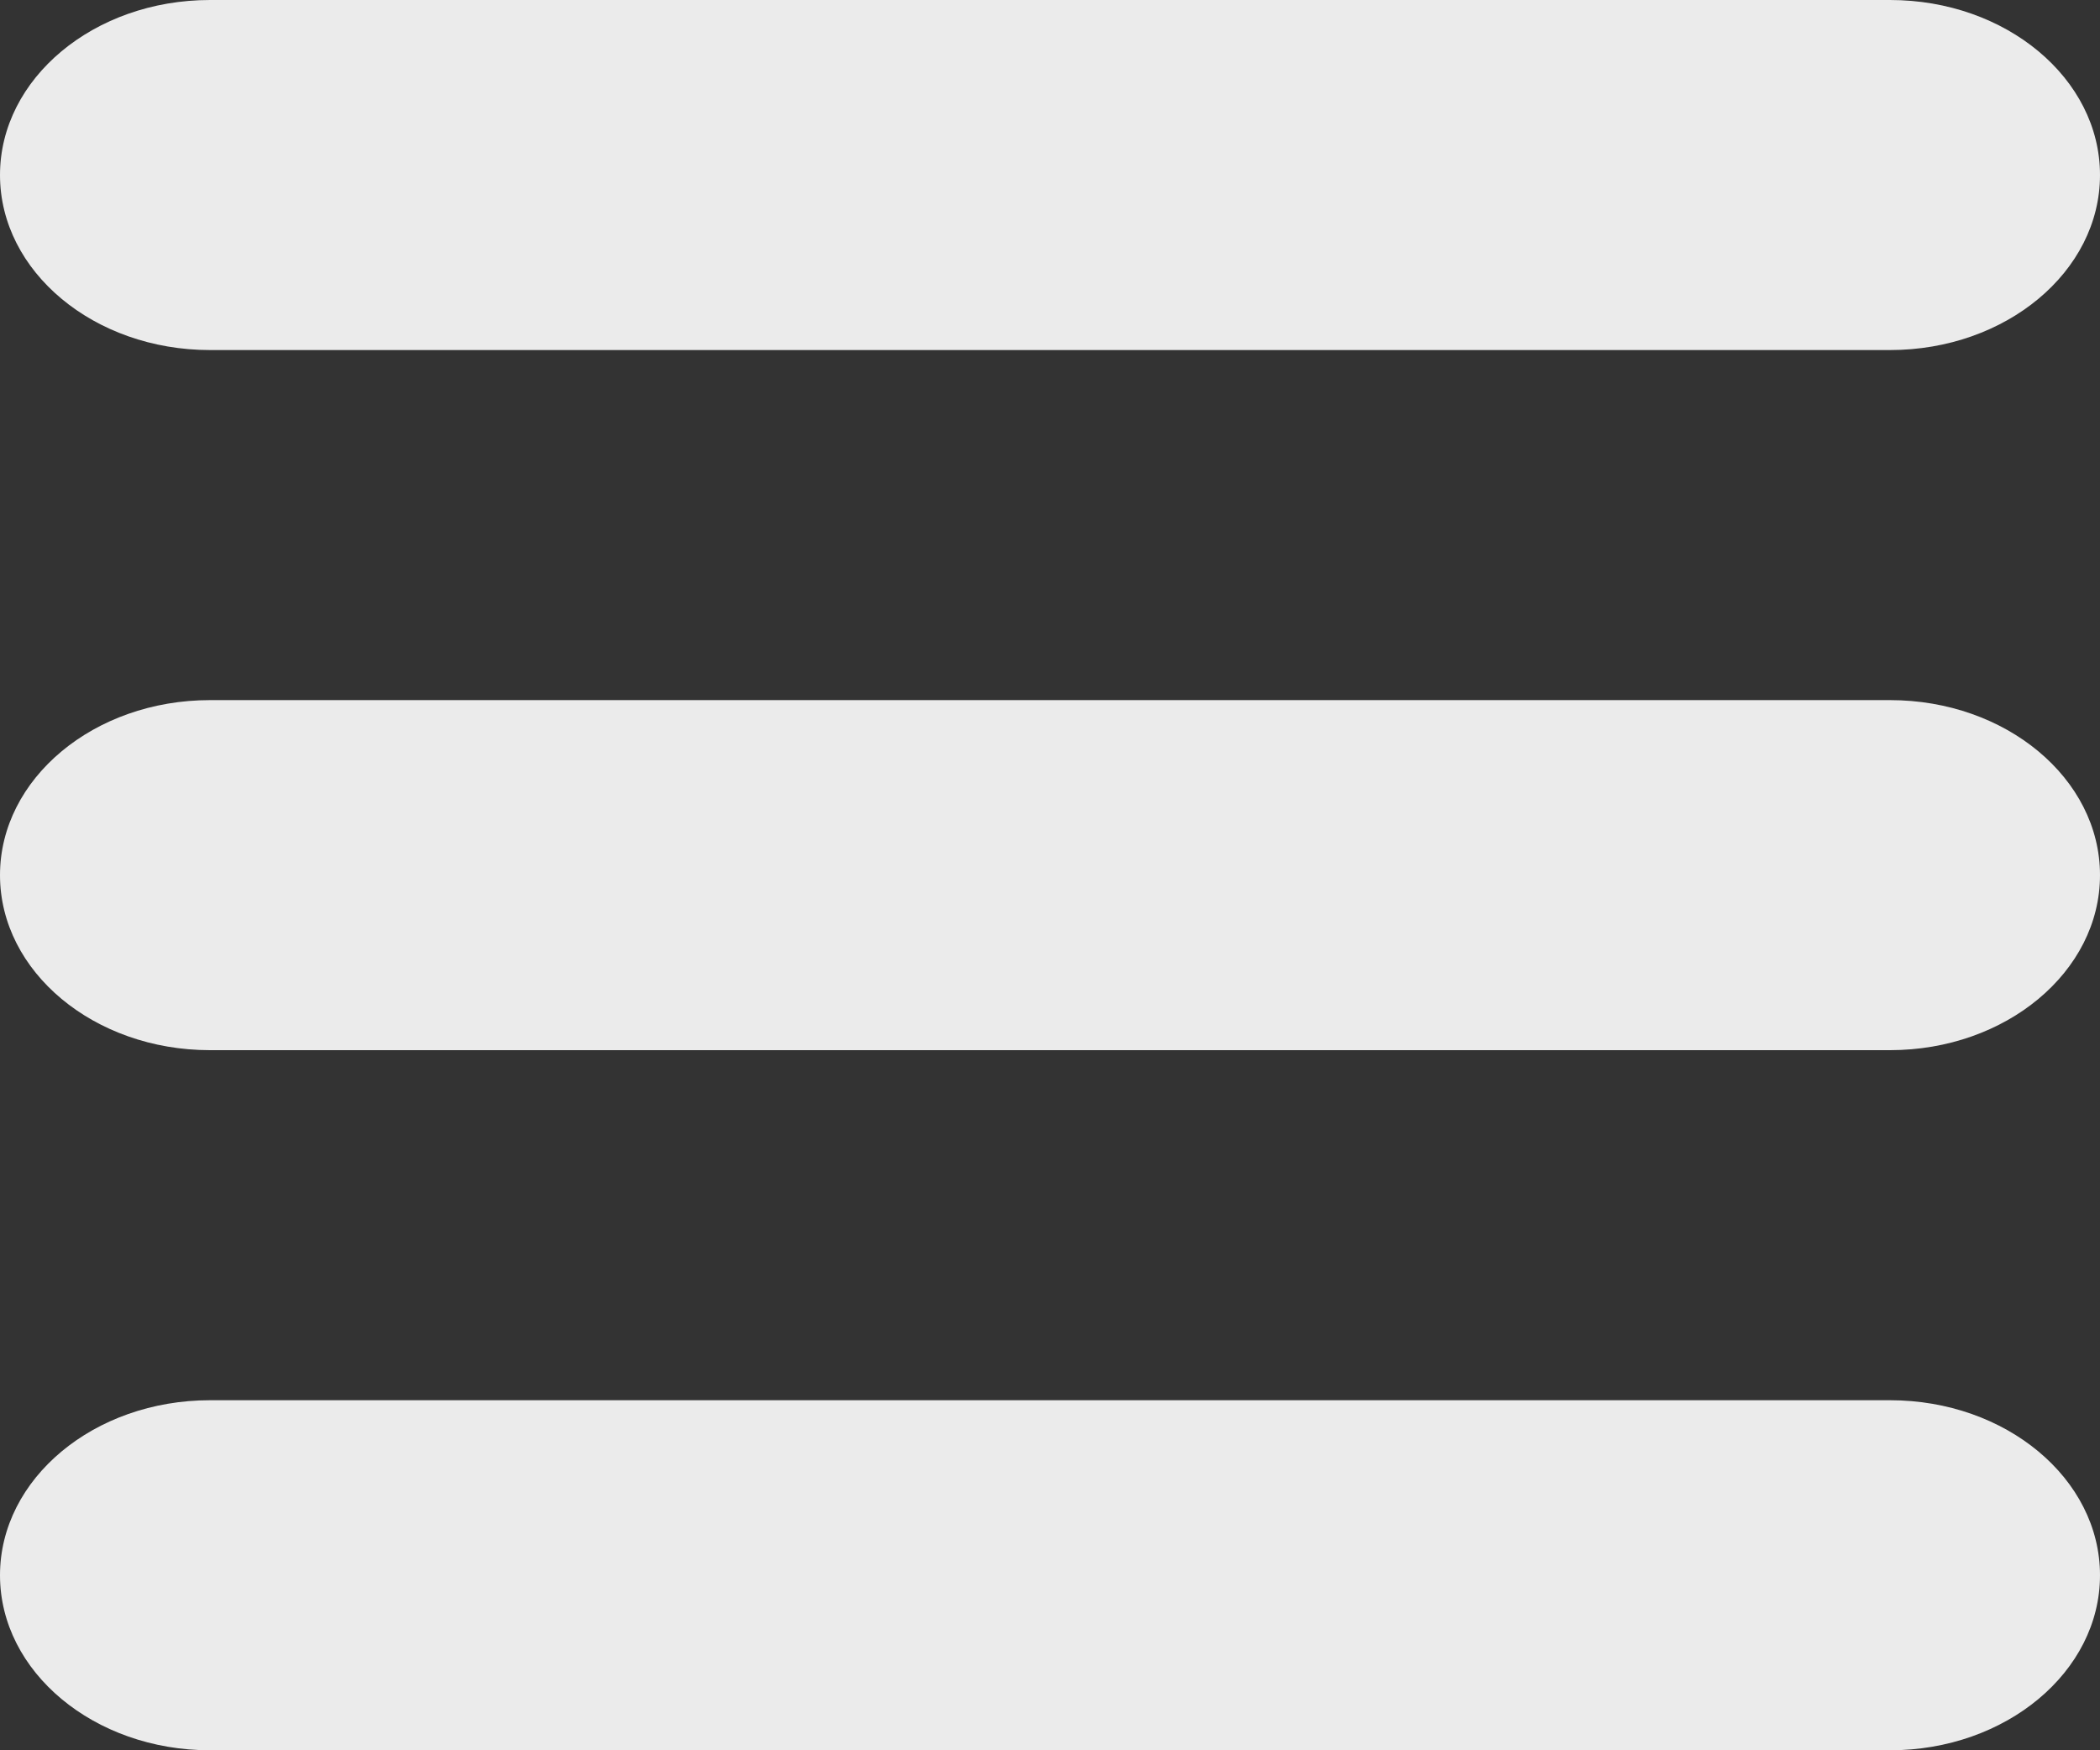 <svg width="30" height="25" viewBox="0 0 30 25" fill="none" xmlns="http://www.w3.org/2000/svg">
<rect x="0" y="0" width="30" height="25" fill="#333333" stroke="none"/>
<path fill-rule="evenodd" clip-rule="evenodd" d="M27 20H3C1.344 20 0 21.12 0 22.5C0 23.88 1.344 25 3 25H27C28.656 25 30 23.88 30 22.5C30 21.12 28.656 20 27 20ZM27 10H3C1.344 10 0 11.12 0 12.5C0 13.88 1.344 15 3 15H27C28.656 15 30 13.88 30 12.5C30 11.12 28.656 10 27 10ZM3 5H27C28.656 5 30 3.88 30 2.5C30 1.12 28.656 0 27 0H3C1.344 0 0 1.12 0 2.5C0 3.88 1.344 5 3 5Z" fill="#EBEBEB"/>
</svg>
